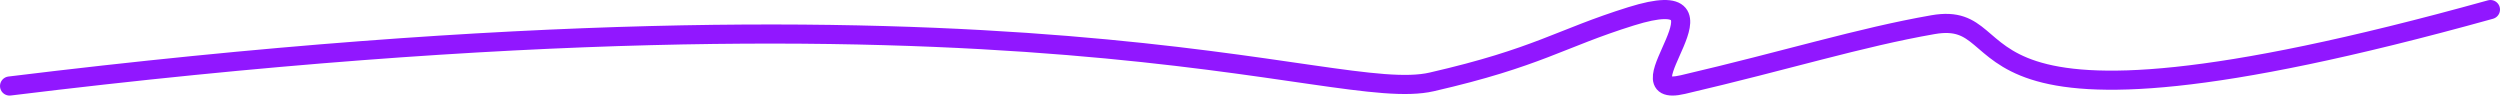 <?xml version="1.0" encoding="UTF-8" standalone="no"?>
<svg
   data-name="Layer 1"
   viewBox="0 0 392.36 15.023"
   width="392.36"
   height="15.023"
   version="1.1"
   id="svg233"
   sodipodi:docname="squiggle.svg"
   xmlns:inkscape="http://www.inkscape.org/namespaces/inkscape"
   xmlns:sodipodi="http://sodipodi.sourceforge.net/DTD/sodipodi-0.dtd"
   xmlns="http://www.w3.org/2000/svg"
   xmlns:svg="http://www.w3.org/2000/svg">
  <sodipodi:namedview
     id="namedview235"
     pagecolor="#ffffff"
     bordercolor="#000000"
     borderopacity="0.25"
     inkscape:showpageshadow="2"
     inkscape:pageopacity="0.0"
     inkscape:pagecheckerboard="0"
     inkscape:deskcolor="#d1d1d1"
     showgrid="false" />
  <defs
     id="defs229">
    <linearGradient
       id="a"
       y1="13.69"
       x2="435.45"
       y2="13.69"
       gradientUnits="userSpaceOnUse"
       gradientTransform="matrix(0.917,0,0,0.771,-1.35,0.187)">
      <stop
         offset="0"
         stop-color="#616eb3"
         id="stop222"
         style="stop-color:#9117ff;stop-opacity:1;" />
      <stop
         offset="0.5"
         stop-color="#ec1067"
         id="stop224"
         style="stop-color:#9117ff;stop-opacity:1;" />
      <stop
         offset="1"
         stop-color="#f6901e"
         id="stop226"
         style="stop-color:#9117ff;stop-opacity:1;" />
    </linearGradient>
  </defs>
  <path
     vector-effect="non-scaling-stroke"
     d="m 1.5,13.5 c 161,-19.73 207.41,3 223.21,-0.65 16.76,-3.85 20,-6.77 31.28,-10.29 18.08,-5.64 -2.49,13.2 8.14,10.71 16.45,-3.84 27.73,-7.39 39.25,-9.4 15,-2.6 -2,22.49 87.48,-2.37"
     fill="none"
     stroke-linecap="round"
     stroke-linejoin="round"
     stroke-width="3"
     stroke="url(#a)"
     id="path231"
     style="stroke:url(#a)" />
</svg>
